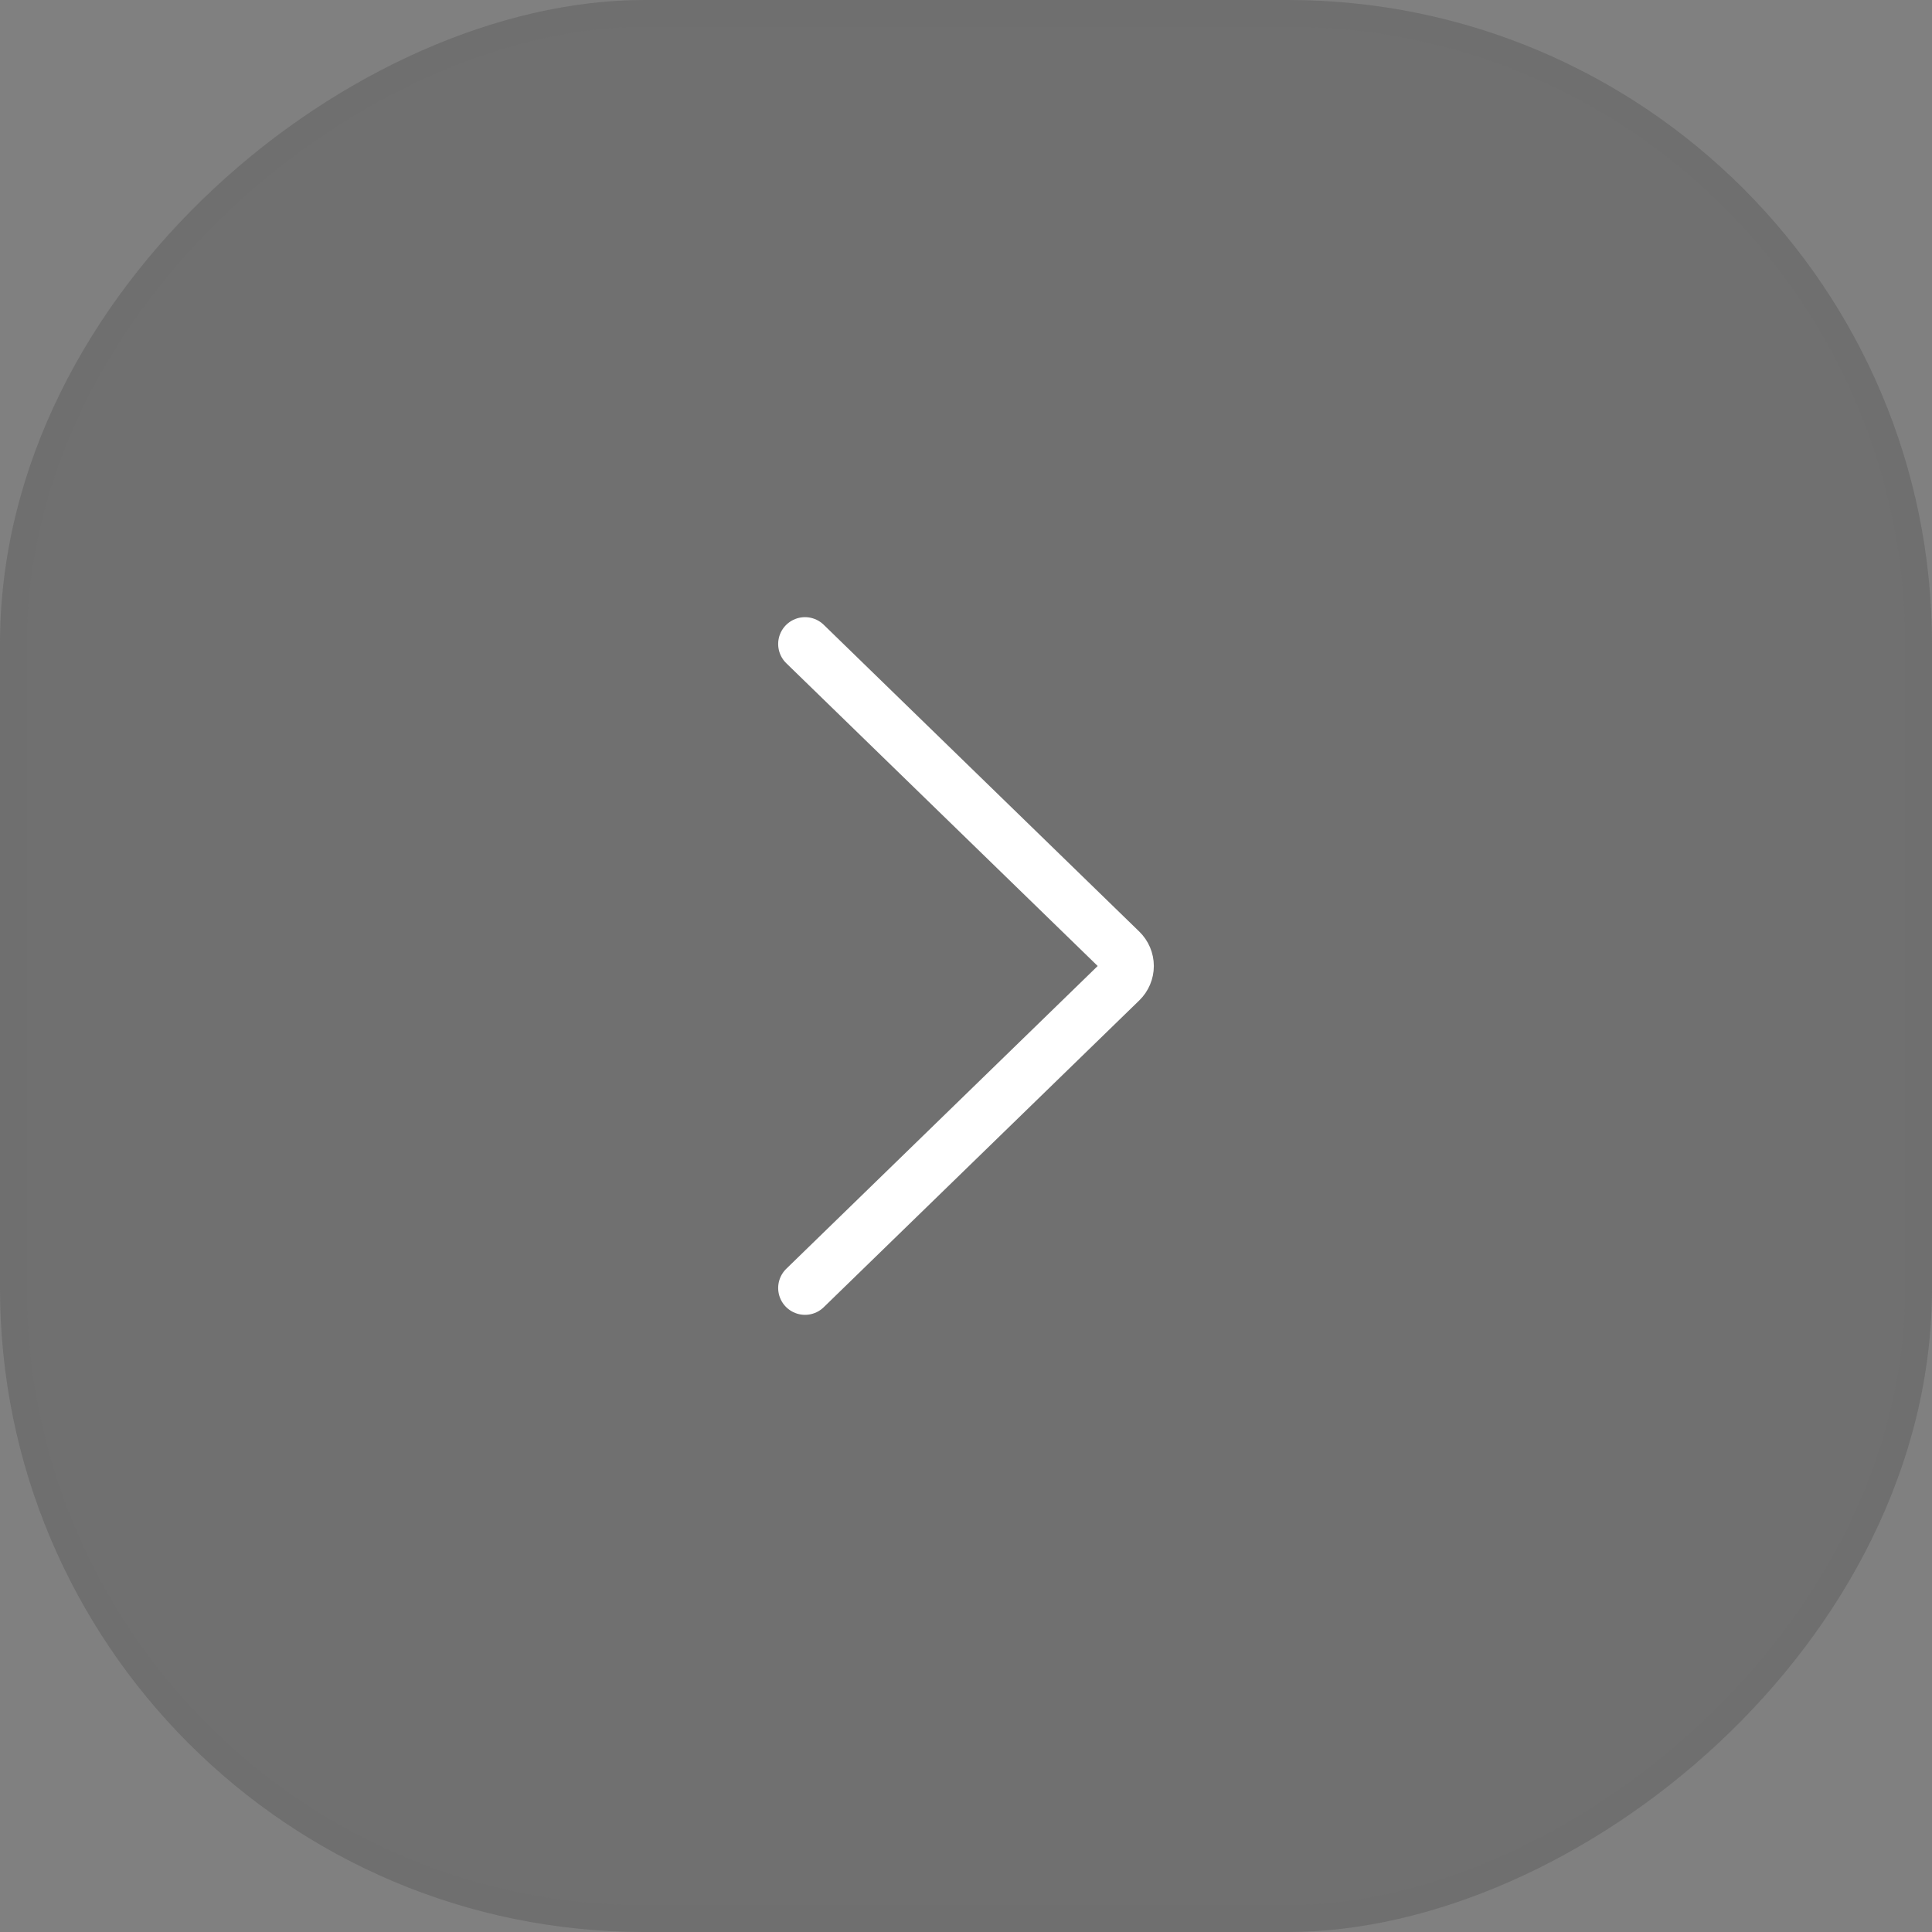 <svg width="36" height="36" viewBox="0 0 36 36" fill="none" xmlns="http://www.w3.org/2000/svg">
<rect x="0" y="0" width="36" height="36" fill="#808080" stroke="none"/>
<g id="next-arrow">
<rect y="36" width="36" height="36" rx="12" transform="rotate(-90 0 36)" fill="#3A3A3A" fill-opacity="0.23"/>
<g id="Group">
<g id="Regular">
<path id="Shape" d="M15 12L20.88 17.717C20.957 17.792 21 17.894 21 18C21 18.106 20.957 18.208 20.88 18.283L15 24" stroke="white" stroke-linecap="round" stroke-linejoin="round"/>
</g>
</g>
<rect x="0.25" y="35.75" width="35.5" height="35.5" rx="11.75" transform="rotate(-90 0.25 35.75)" stroke="#474747" stroke-opacity="0.02" stroke-width="0.5"/>
</g>
</svg>

